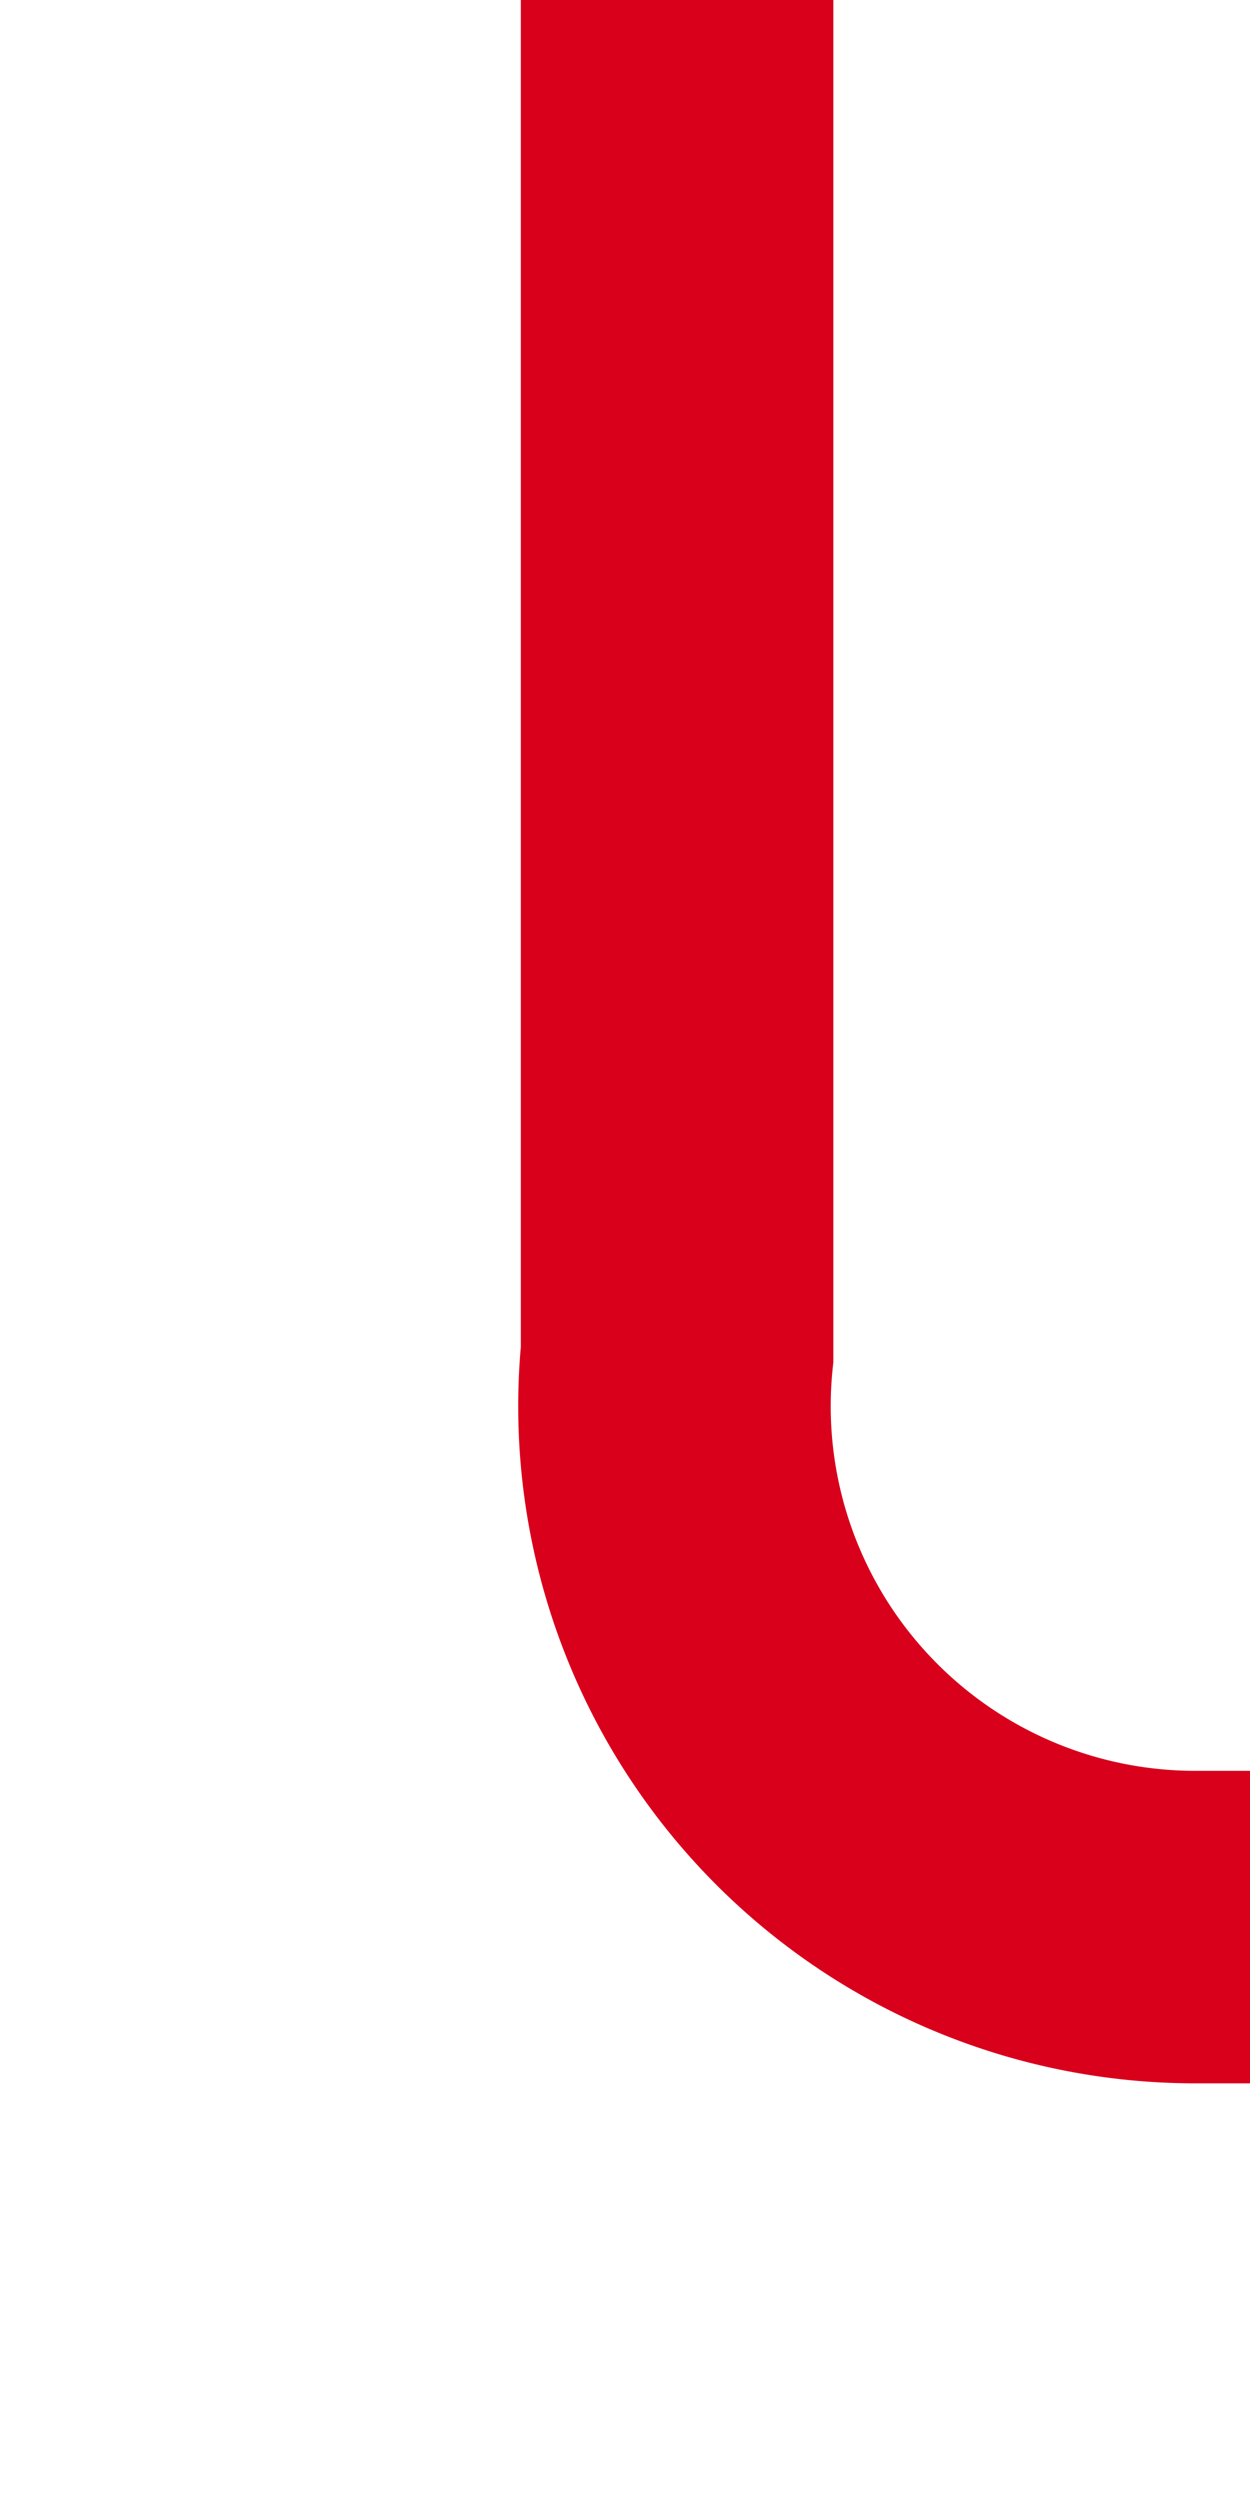 ﻿<?xml version="1.0" encoding="utf-8"?>
<svg version="1.1" xmlns:xlink="http://www.w3.org/1999/xlink" width="12px" height="24px" preserveAspectRatio="xMidYMin meet" viewBox="370 132  10 24" xmlns="http://www.w3.org/2000/svg">
  <path d="M 375.5 132  L 375.5 145  A 5 5 0 0 0 380.5 150.5 L 458 150.5  A 5 5 0 0 1 463.5 155.5 L 463.5 165  " stroke-width="3" stroke="#d9001b" fill="none" />
</svg>